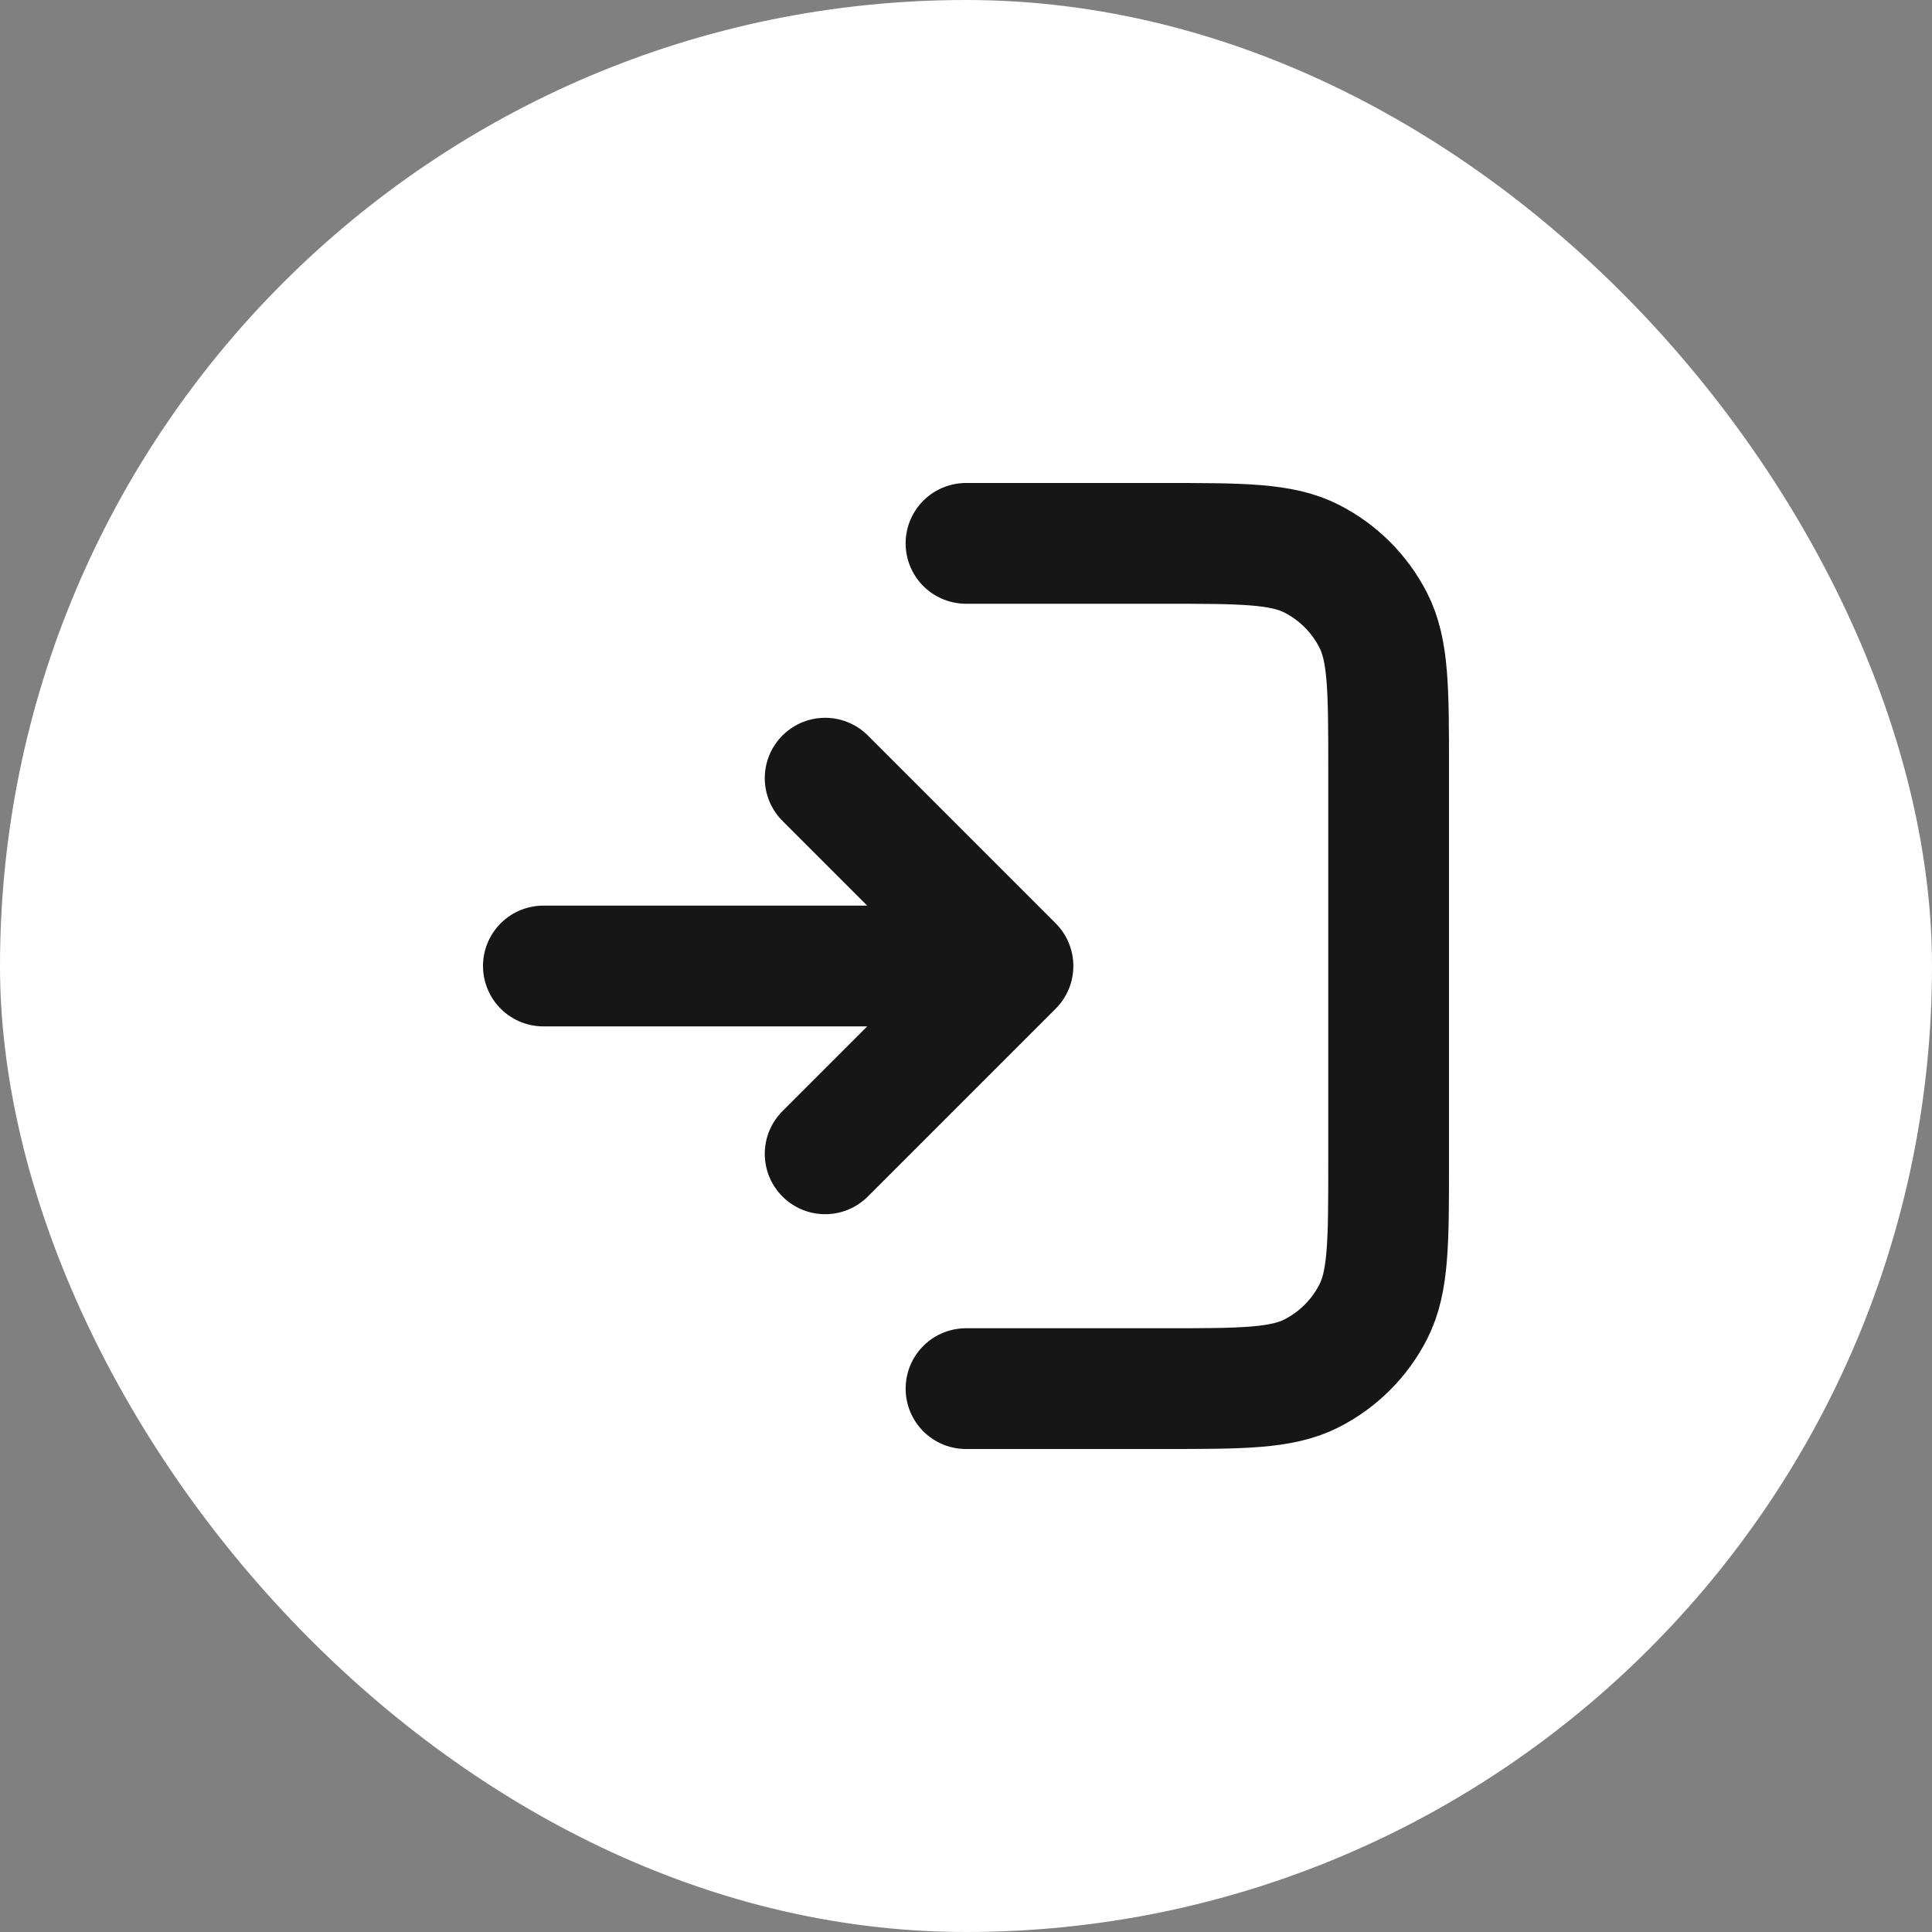<svg width="32" height="32" viewBox="0 0 32 32" fill="none" xmlns="http://www.w3.org/2000/svg">
<rect x="0" y="0" width="32" height="32" fill="#808080" stroke="none"/>
<rect width="32" height="32" rx="16" fill="white"/>
<path d="M13.667 19.111L16.778 16M16.778 16L13.667 12.889M16.778 16H9M16 23H19.267C20.573 23 21.227 23 21.726 22.746C22.165 22.522 22.522 22.165 22.746 21.726C23 21.227 23 20.573 23 19.267V12.733C23 11.427 23 10.773 22.746 10.274C22.522 9.835 22.165 9.478 21.726 9.254C21.227 9 20.573 9 19.267 9H16" stroke="#161616" stroke-width="2" stroke-linecap="round" stroke-linejoin="round"/>
</svg>
